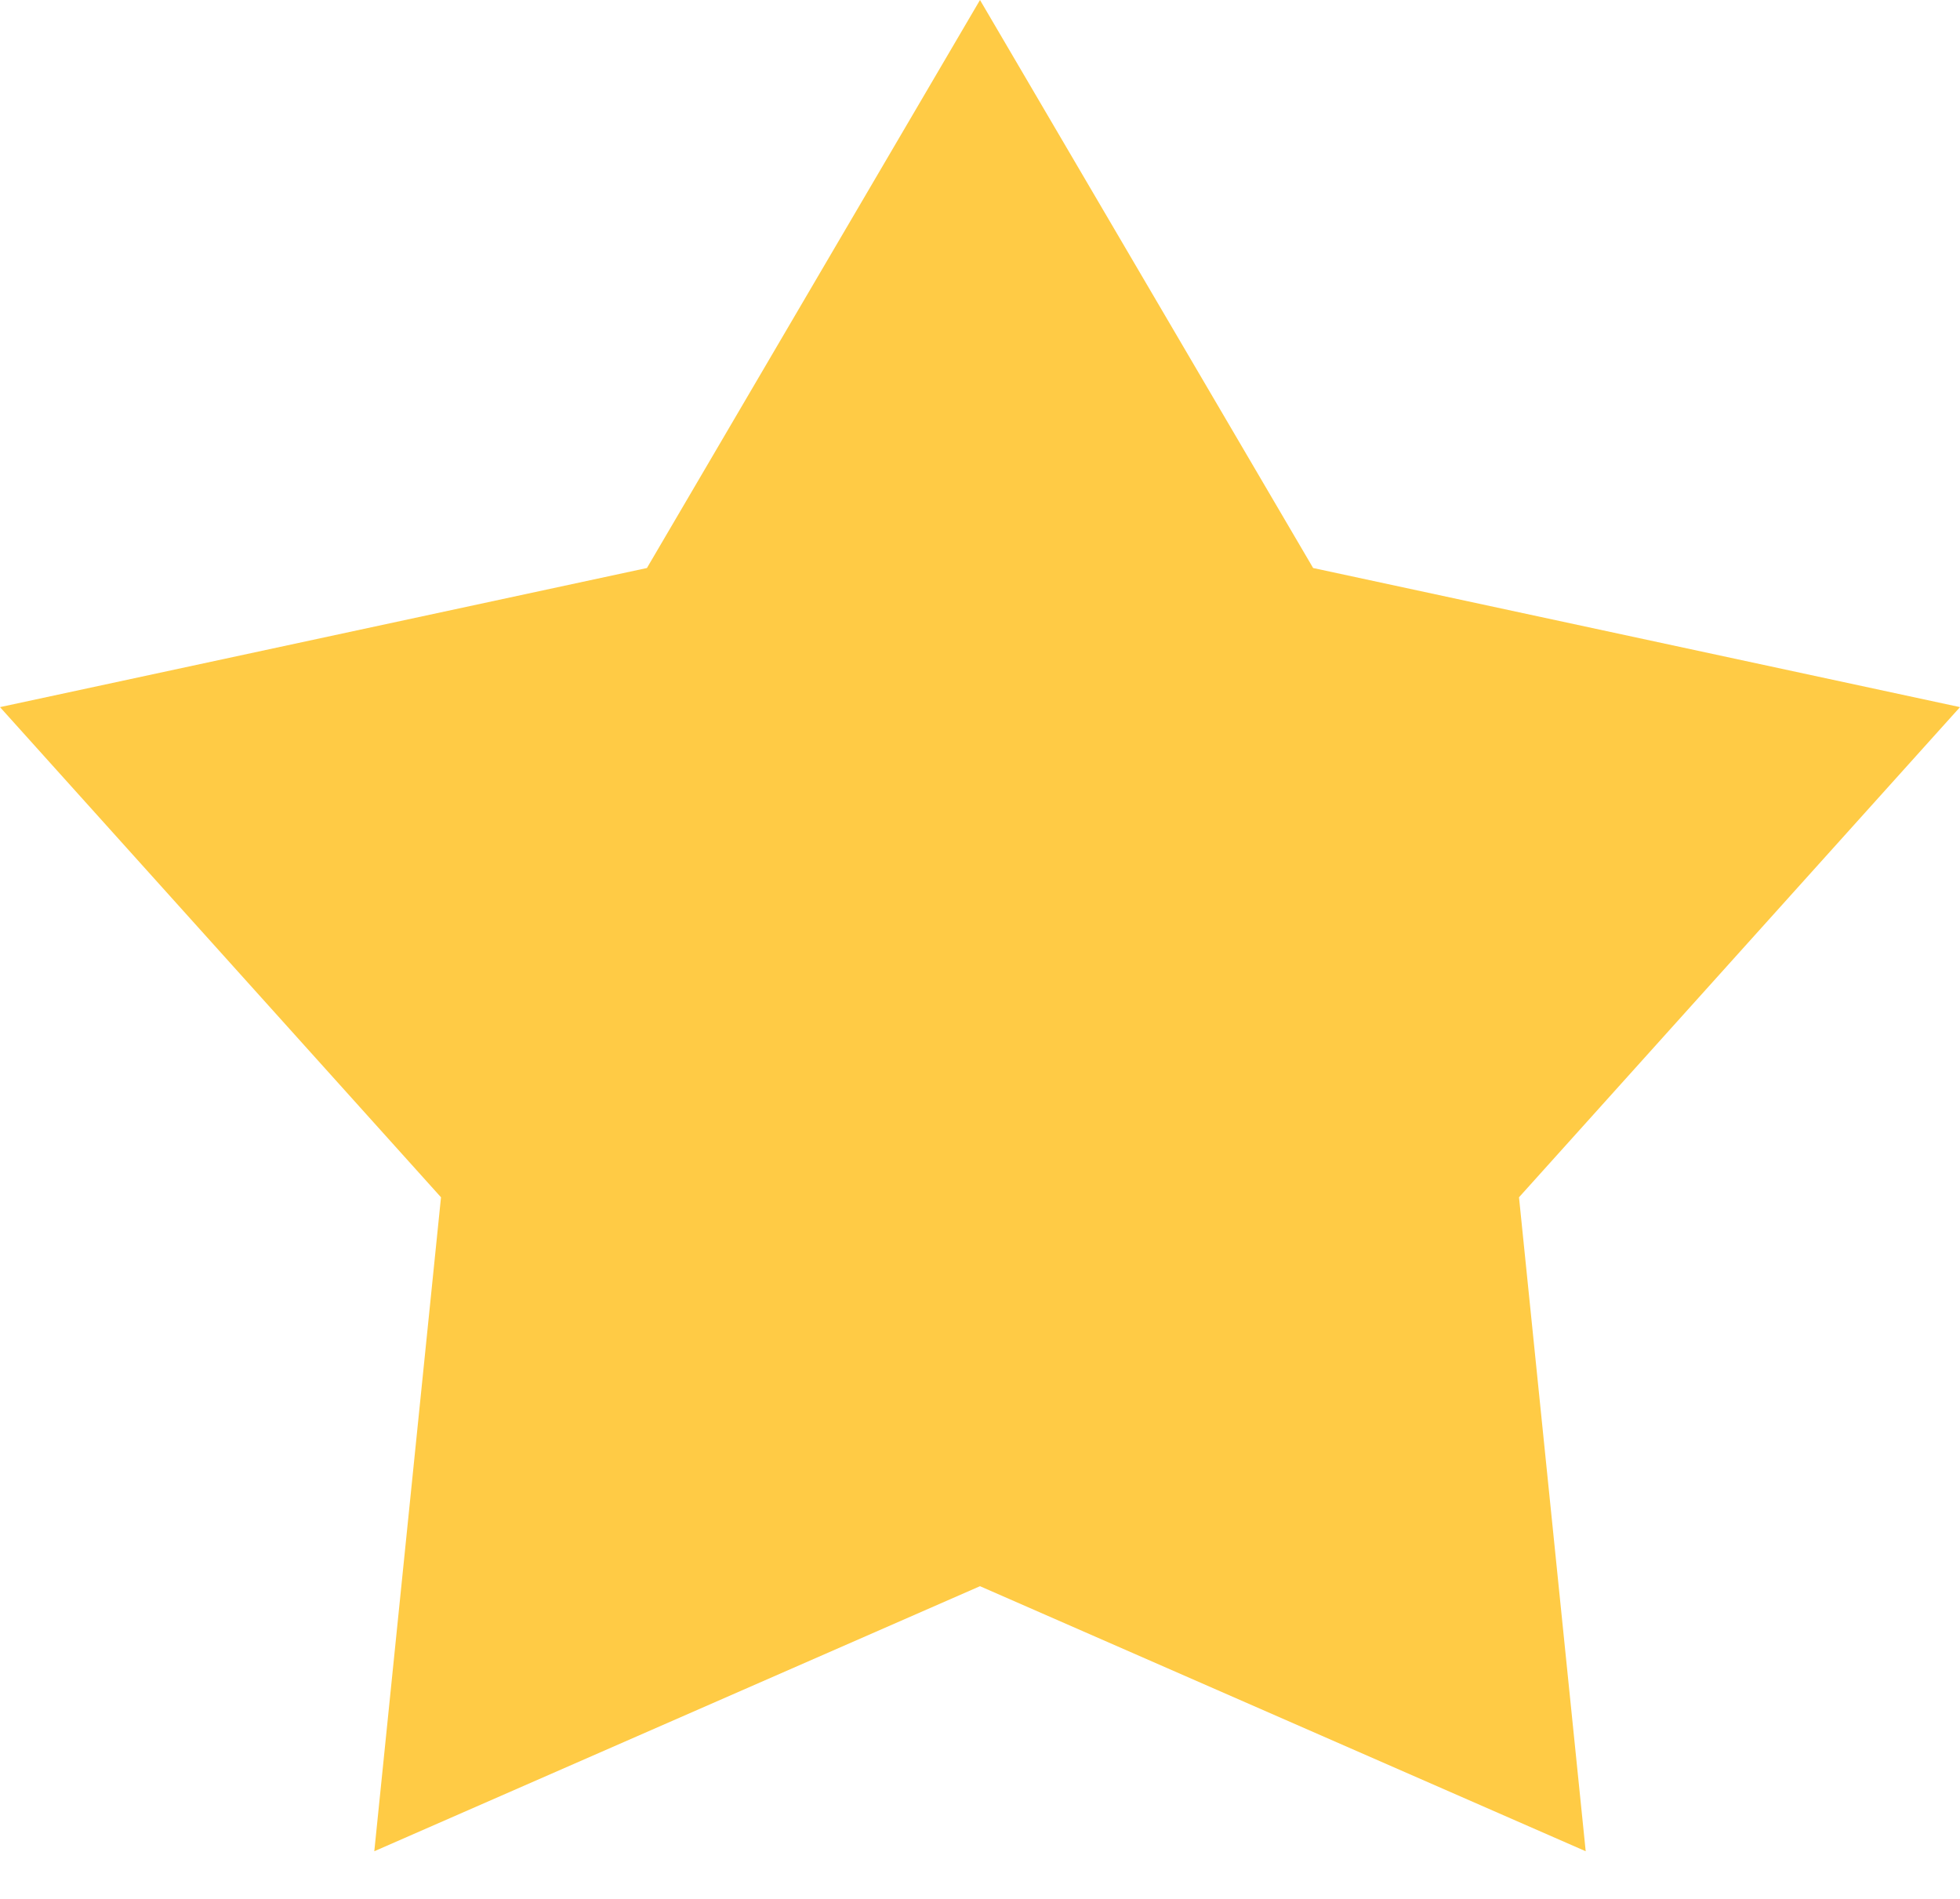 <svg xmlns="http://www.w3.org/2000/svg" fill="none" viewBox="0 0 32 31">
  <path fill="#FFCB45" d="m16 0 5.439 9.273 10.561 2.271-7.2 8.002 1.089 10.676-9.889-4.327-9.889 4.327 1.089-10.676-7.2-8.002L10.562 9.273 16 0Z"/>
</svg>
